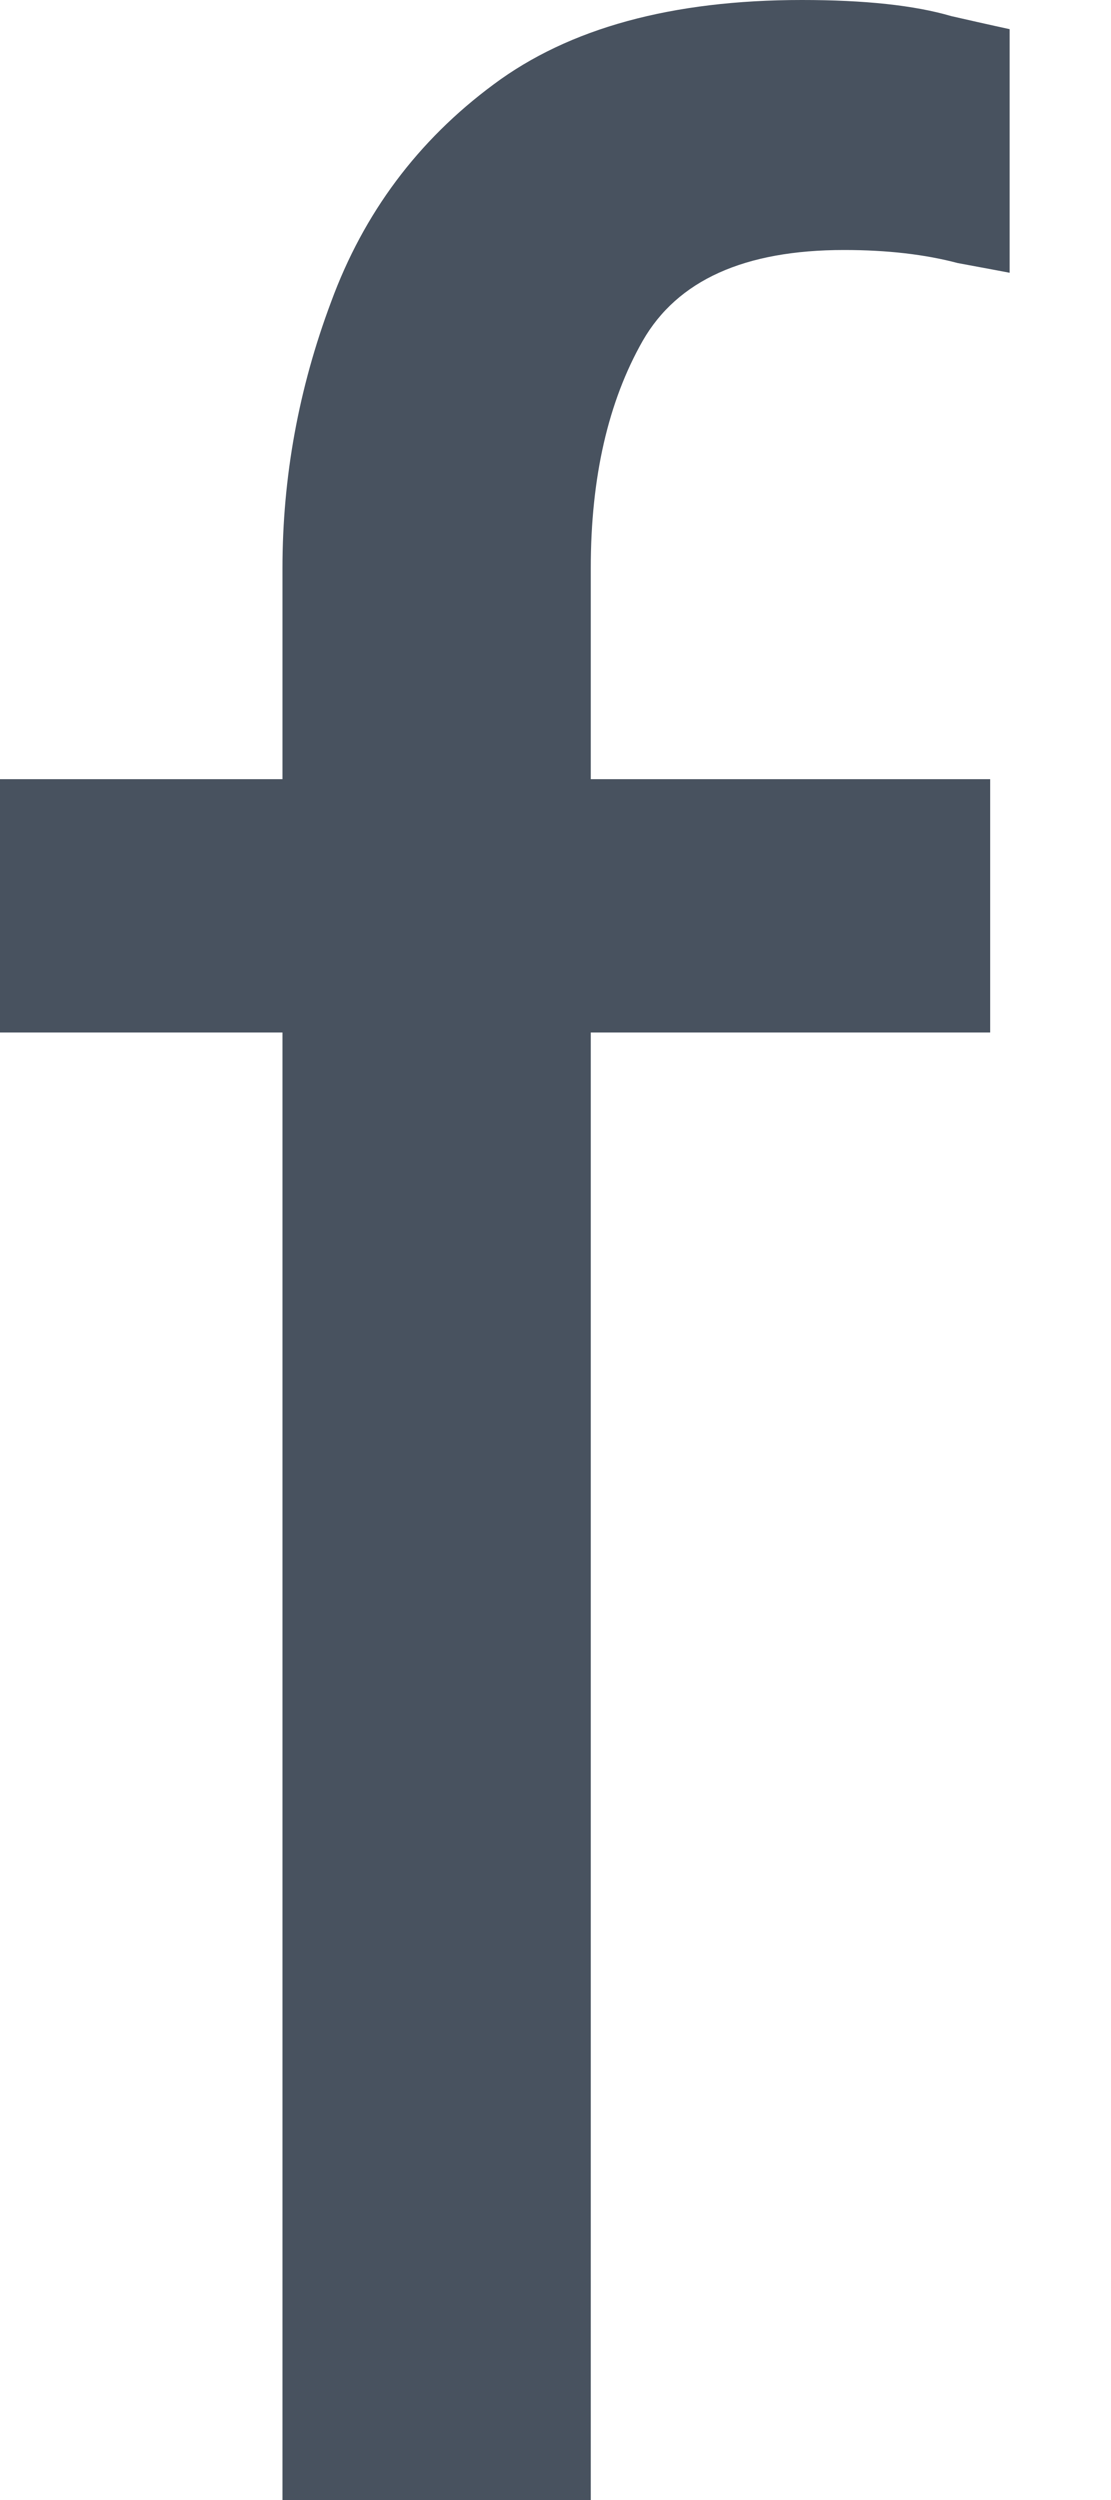 <svg width="4" height="9" viewBox="0 0 4 9" fill="none" xmlns="http://www.w3.org/2000/svg">
<path d="M1.017 9V3.717H0V2.805H1.017V2.045C1.017 1.718 1.075 1.399 1.192 1.087C1.309 0.768 1.504 0.506 1.777 0.304C2.049 0.101 2.419 0 2.887 0C3.113 0 3.292 0.019 3.425 0.058C3.565 0.09 3.635 0.105 3.635 0.105V0.982C3.635 0.982 3.573 0.97 3.448 0.947C3.331 0.916 3.195 0.9 3.039 0.9C2.68 0.9 2.439 1.009 2.314 1.227C2.19 1.445 2.127 1.718 2.127 2.045V2.805H3.565V3.717H2.127V9H1.017Z" fill="#48525F"/>
</svg>
